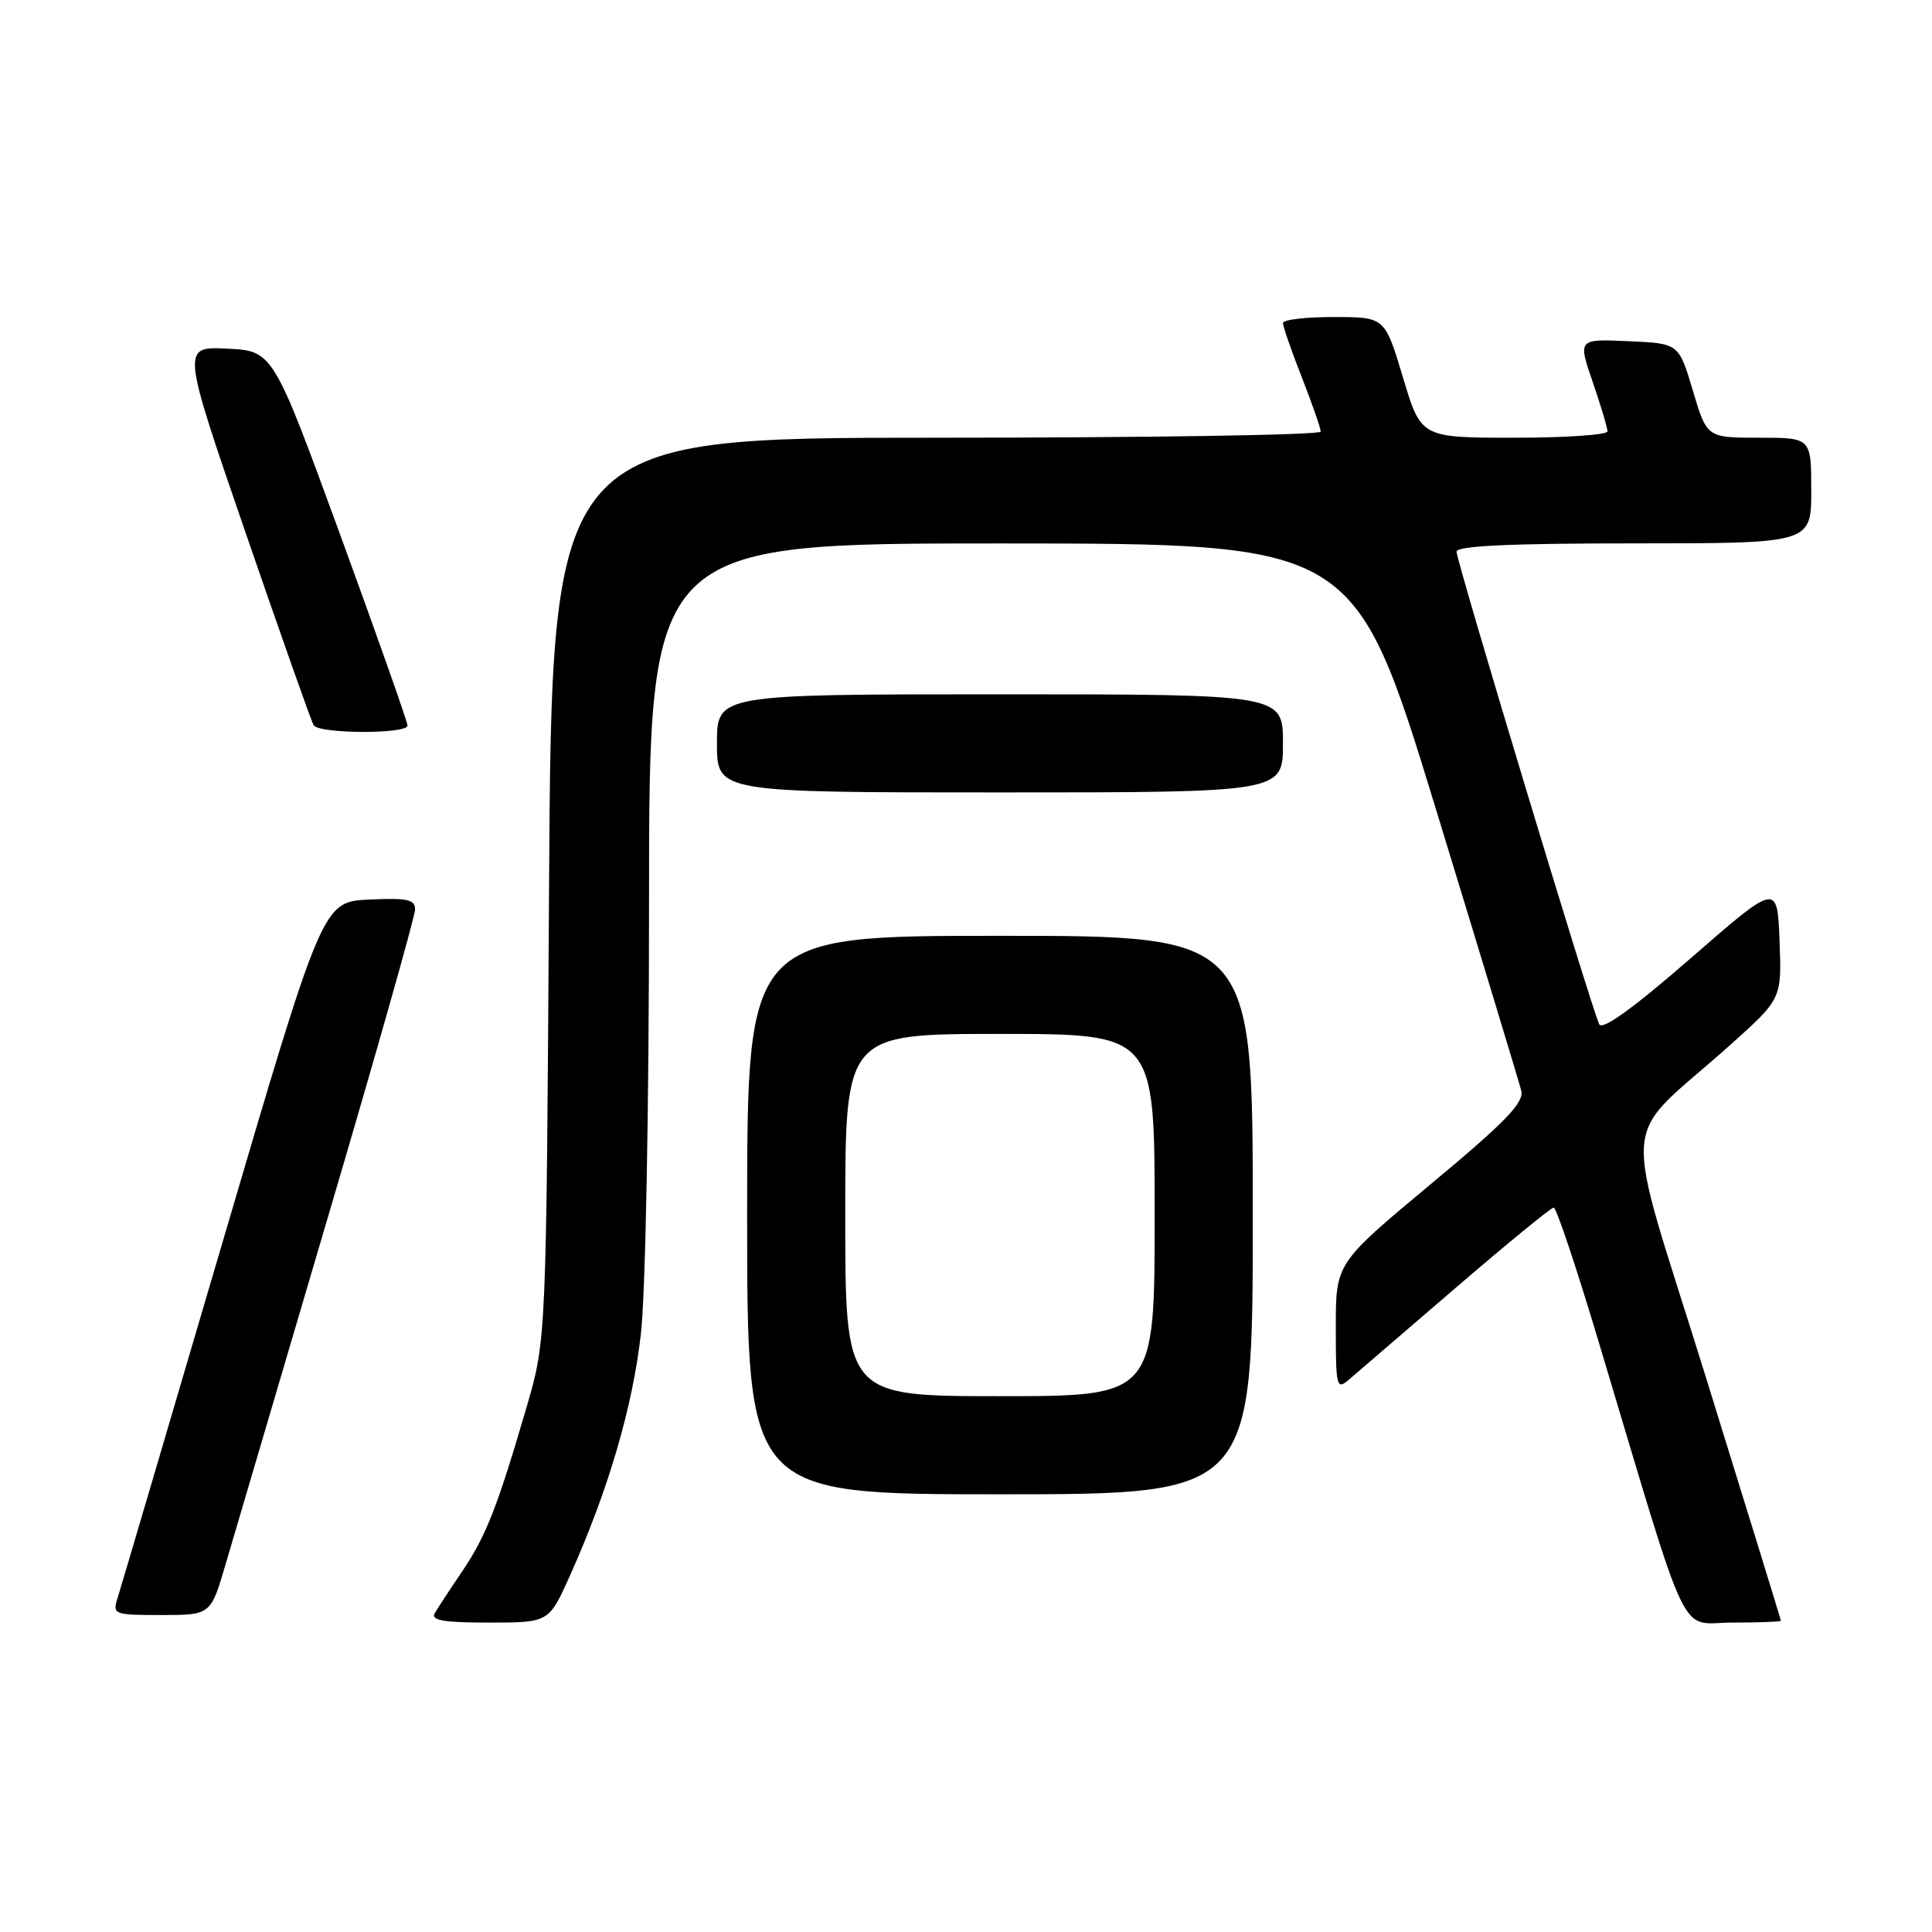 <?xml version="1.0" encoding="UTF-8" standalone="no"?>
<!DOCTYPE svg PUBLIC "-//W3C//DTD SVG 1.1//EN" "http://www.w3.org/Graphics/SVG/1.1/DTD/svg11.dtd" >
<svg xmlns="http://www.w3.org/2000/svg" xmlns:xlink="http://www.w3.org/1999/xlink" version="1.1" viewBox="0 0 256 256">
 <g >
 <path fill="currentColor"
d=" M 75.53 208.76 C 80.61 197.43 83.85 186.38 84.93 176.66 C 85.54 171.20 86.00 146.63 86.00 119.54 C 86.00 72.00 86.00 72.00 132.75 72.01 C 179.50 72.02 179.50 72.02 190.28 107.26 C 196.21 126.64 201.29 143.40 201.57 144.50 C 201.98 146.09 199.54 148.62 189.54 156.94 C 177.00 167.39 177.00 167.39 177.00 175.85 C 177.00 183.81 177.10 184.22 178.75 182.80 C 179.71 181.98 186.07 176.51 192.88 170.65 C 199.69 164.79 205.54 160.00 205.88 160.01 C 206.22 160.01 208.90 168.00 211.82 177.76 C 224.16 218.89 222.31 215.00 229.58 215.00 C 233.11 215.00 235.99 214.89 235.98 214.75 C 235.97 214.61 231.50 200.10 226.04 182.50 C 214.77 146.17 214.35 151.82 229.31 138.42 C 236.09 132.34 236.09 132.34 235.80 124.66 C 235.50 116.98 235.50 116.98 224.03 126.97 C 216.51 133.52 212.34 136.54 211.91 135.73 C 210.98 133.95 193.00 74.40 193.00 73.10 C 193.00 72.33 200.10 72.00 216.50 72.00 C 240.00 72.00 240.00 72.00 240.00 65.00 C 240.00 58.00 240.00 58.00 233.09 58.00 C 226.17 58.00 226.17 58.00 224.31 51.75 C 222.45 45.50 222.45 45.50 215.76 45.21 C 209.08 44.91 209.08 44.91 211.04 50.61 C 212.12 53.75 213.00 56.69 213.00 57.16 C 213.00 57.62 207.44 58.00 200.65 58.00 C 188.29 58.00 188.29 58.00 185.90 50.01 C 183.50 42.01 183.50 42.01 176.75 42.01 C 173.04 42.00 170.00 42.36 170.00 42.81 C 170.00 43.26 171.12 46.49 172.50 50.00 C 173.87 53.51 175.00 56.74 175.00 57.19 C 175.00 57.64 152.08 58.00 124.06 58.00 C 73.11 58.00 73.11 58.00 72.75 117.75 C 72.39 177.50 72.39 177.50 69.76 186.50 C 65.89 199.76 64.39 203.56 61.21 208.26 C 59.63 210.59 58.01 213.06 57.61 213.75 C 57.05 214.71 58.74 215.00 64.80 215.00 C 72.73 215.00 72.73 215.00 75.53 208.76 Z  M 29.90 207.25 C 30.99 203.54 37.09 182.86 43.44 161.31 C 49.80 139.76 55.00 121.40 55.00 120.51 C 55.00 119.18 53.96 118.96 48.88 119.20 C 42.75 119.50 42.75 119.50 29.51 164.53 C 22.23 189.29 15.96 210.55 15.57 211.78 C 14.89 213.92 15.10 214.00 21.39 214.00 C 27.92 214.00 27.92 214.00 29.90 207.25 Z  M 166.00 161.00 C 166.00 124.00 166.00 124.00 132.50 124.00 C 99.00 124.00 99.00 124.00 99.00 161.00 C 99.00 198.00 99.00 198.00 132.50 198.00 C 166.00 198.00 166.00 198.00 166.00 161.00 Z  M 170.00 98.50 C 170.00 92.00 170.00 92.00 132.50 92.00 C 95.00 92.00 95.00 92.00 95.00 98.50 C 95.00 105.00 95.00 105.00 132.50 105.00 C 170.00 105.00 170.00 105.00 170.00 98.50 Z  M 54.00 96.14 C 54.00 95.67 49.99 84.31 45.09 70.89 C 36.17 46.50 36.17 46.50 30.11 46.20 C 24.05 45.91 24.05 45.91 32.53 70.55 C 37.19 84.11 41.26 95.60 41.56 96.10 C 42.27 97.25 54.00 97.29 54.00 96.14 Z  M 112.00 161.00 C 112.00 137.00 112.00 137.00 132.50 137.00 C 153.00 137.00 153.00 137.00 153.00 161.00 C 153.00 185.00 153.00 185.00 132.50 185.00 C 112.00 185.00 112.00 185.00 112.00 161.00 Z "/>
</g>
</svg>